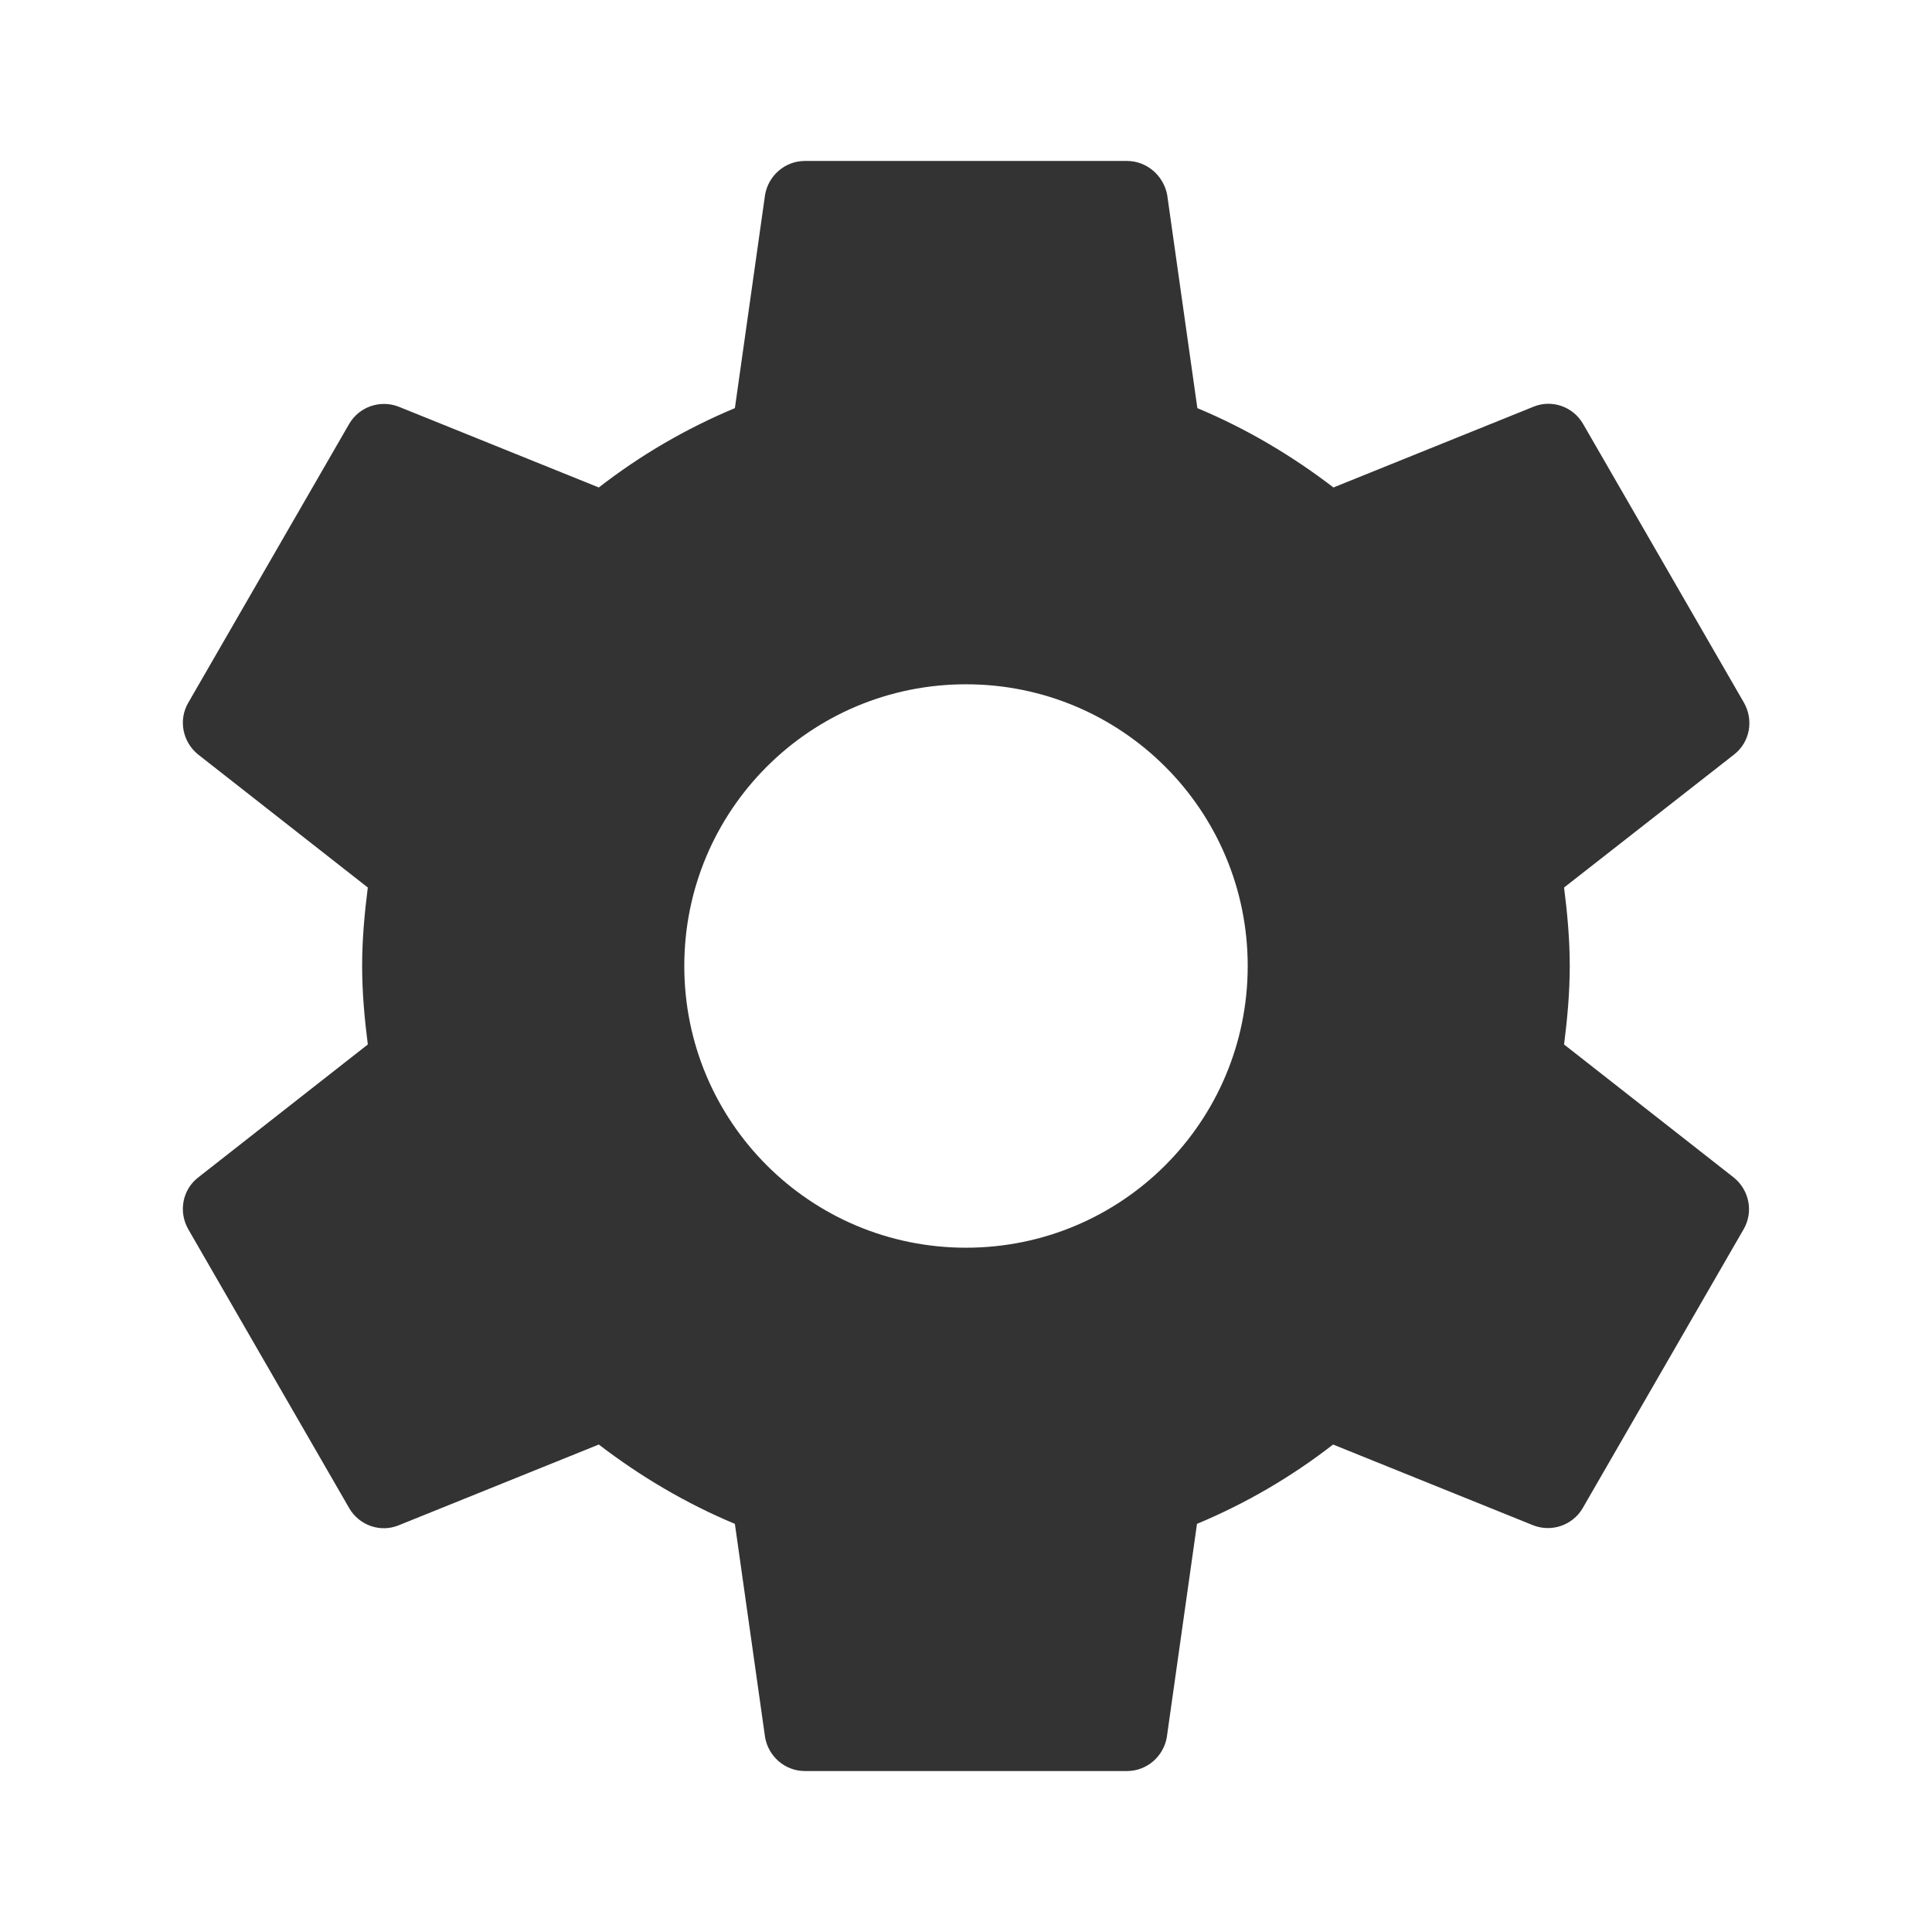 <?xml version="1.0" encoding="utf-8"?>
<!-- Generated by IcoMoon.io -->
<!DOCTYPE svg PUBLIC "-//W3C//DTD SVG 1.1//EN" "http://www.w3.org/Graphics/SVG/1.1/DTD/svg11.dtd">
<svg version="1.1" xmlns="http://www.w3.org/2000/svg" xmlns:xlink="http://www.w3.org/1999/xlink" width="16" height="16" viewBox="0 0 16 16">
<path fill="#333333" d="M12.953 8.65c0.027-0.213 0.047-0.43 0.047-0.65s-0.020-0.437-0.047-0.65l1.41-1.103c0.127-0.1 0.163-0.28 0.080-0.427l-1.333-2.31c-0.083-0.143-0.257-0.203-0.407-0.143l-1.66 0.67c-0.343-0.263-0.72-0.487-1.127-0.657l-0.25-1.767c-0.030-0.157-0.167-0.28-0.333-0.28h-2.667c-0.167 0-0.303 0.123-0.33 0.28l-0.25 1.767c-0.407 0.17-0.783 0.39-1.127 0.657l-1.66-0.67c-0.15-0.057-0.323 0-0.407 0.143l-1.333 2.31c-0.083 0.143-0.047 0.323 0.080 0.427l1.407 1.103c-0.027 0.213-0.047 0.43-0.047 0.65s0.020 0.437 0.047 0.65l-1.407 1.103c-0.127 0.1-0.163 0.28-0.080 0.427l1.333 2.31c0.083 0.143 0.257 0.203 0.407 0.143l1.66-0.67c0.343 0.263 0.72 0.487 1.127 0.657l0.25 1.767c0.027 0.157 0.163 0.28 0.33 0.28h2.667c0.167 0 0.303-0.123 0.33-0.28l0.25-1.767c0.407-0.17 0.783-0.39 1.127-0.657l1.66 0.67c0.15 0.057 0.323 0 0.407-0.143l1.333-2.31c0.083-0.143 0.047-0.323-0.080-0.427l-1.407-1.103zM8 10.333c-1.29 0-2.333-1.043-2.333-2.333s1.043-2.333 2.333-2.333 2.333 1.043 2.333 2.333-1.043 2.333-2.333 2.333z"></path>
</svg>
